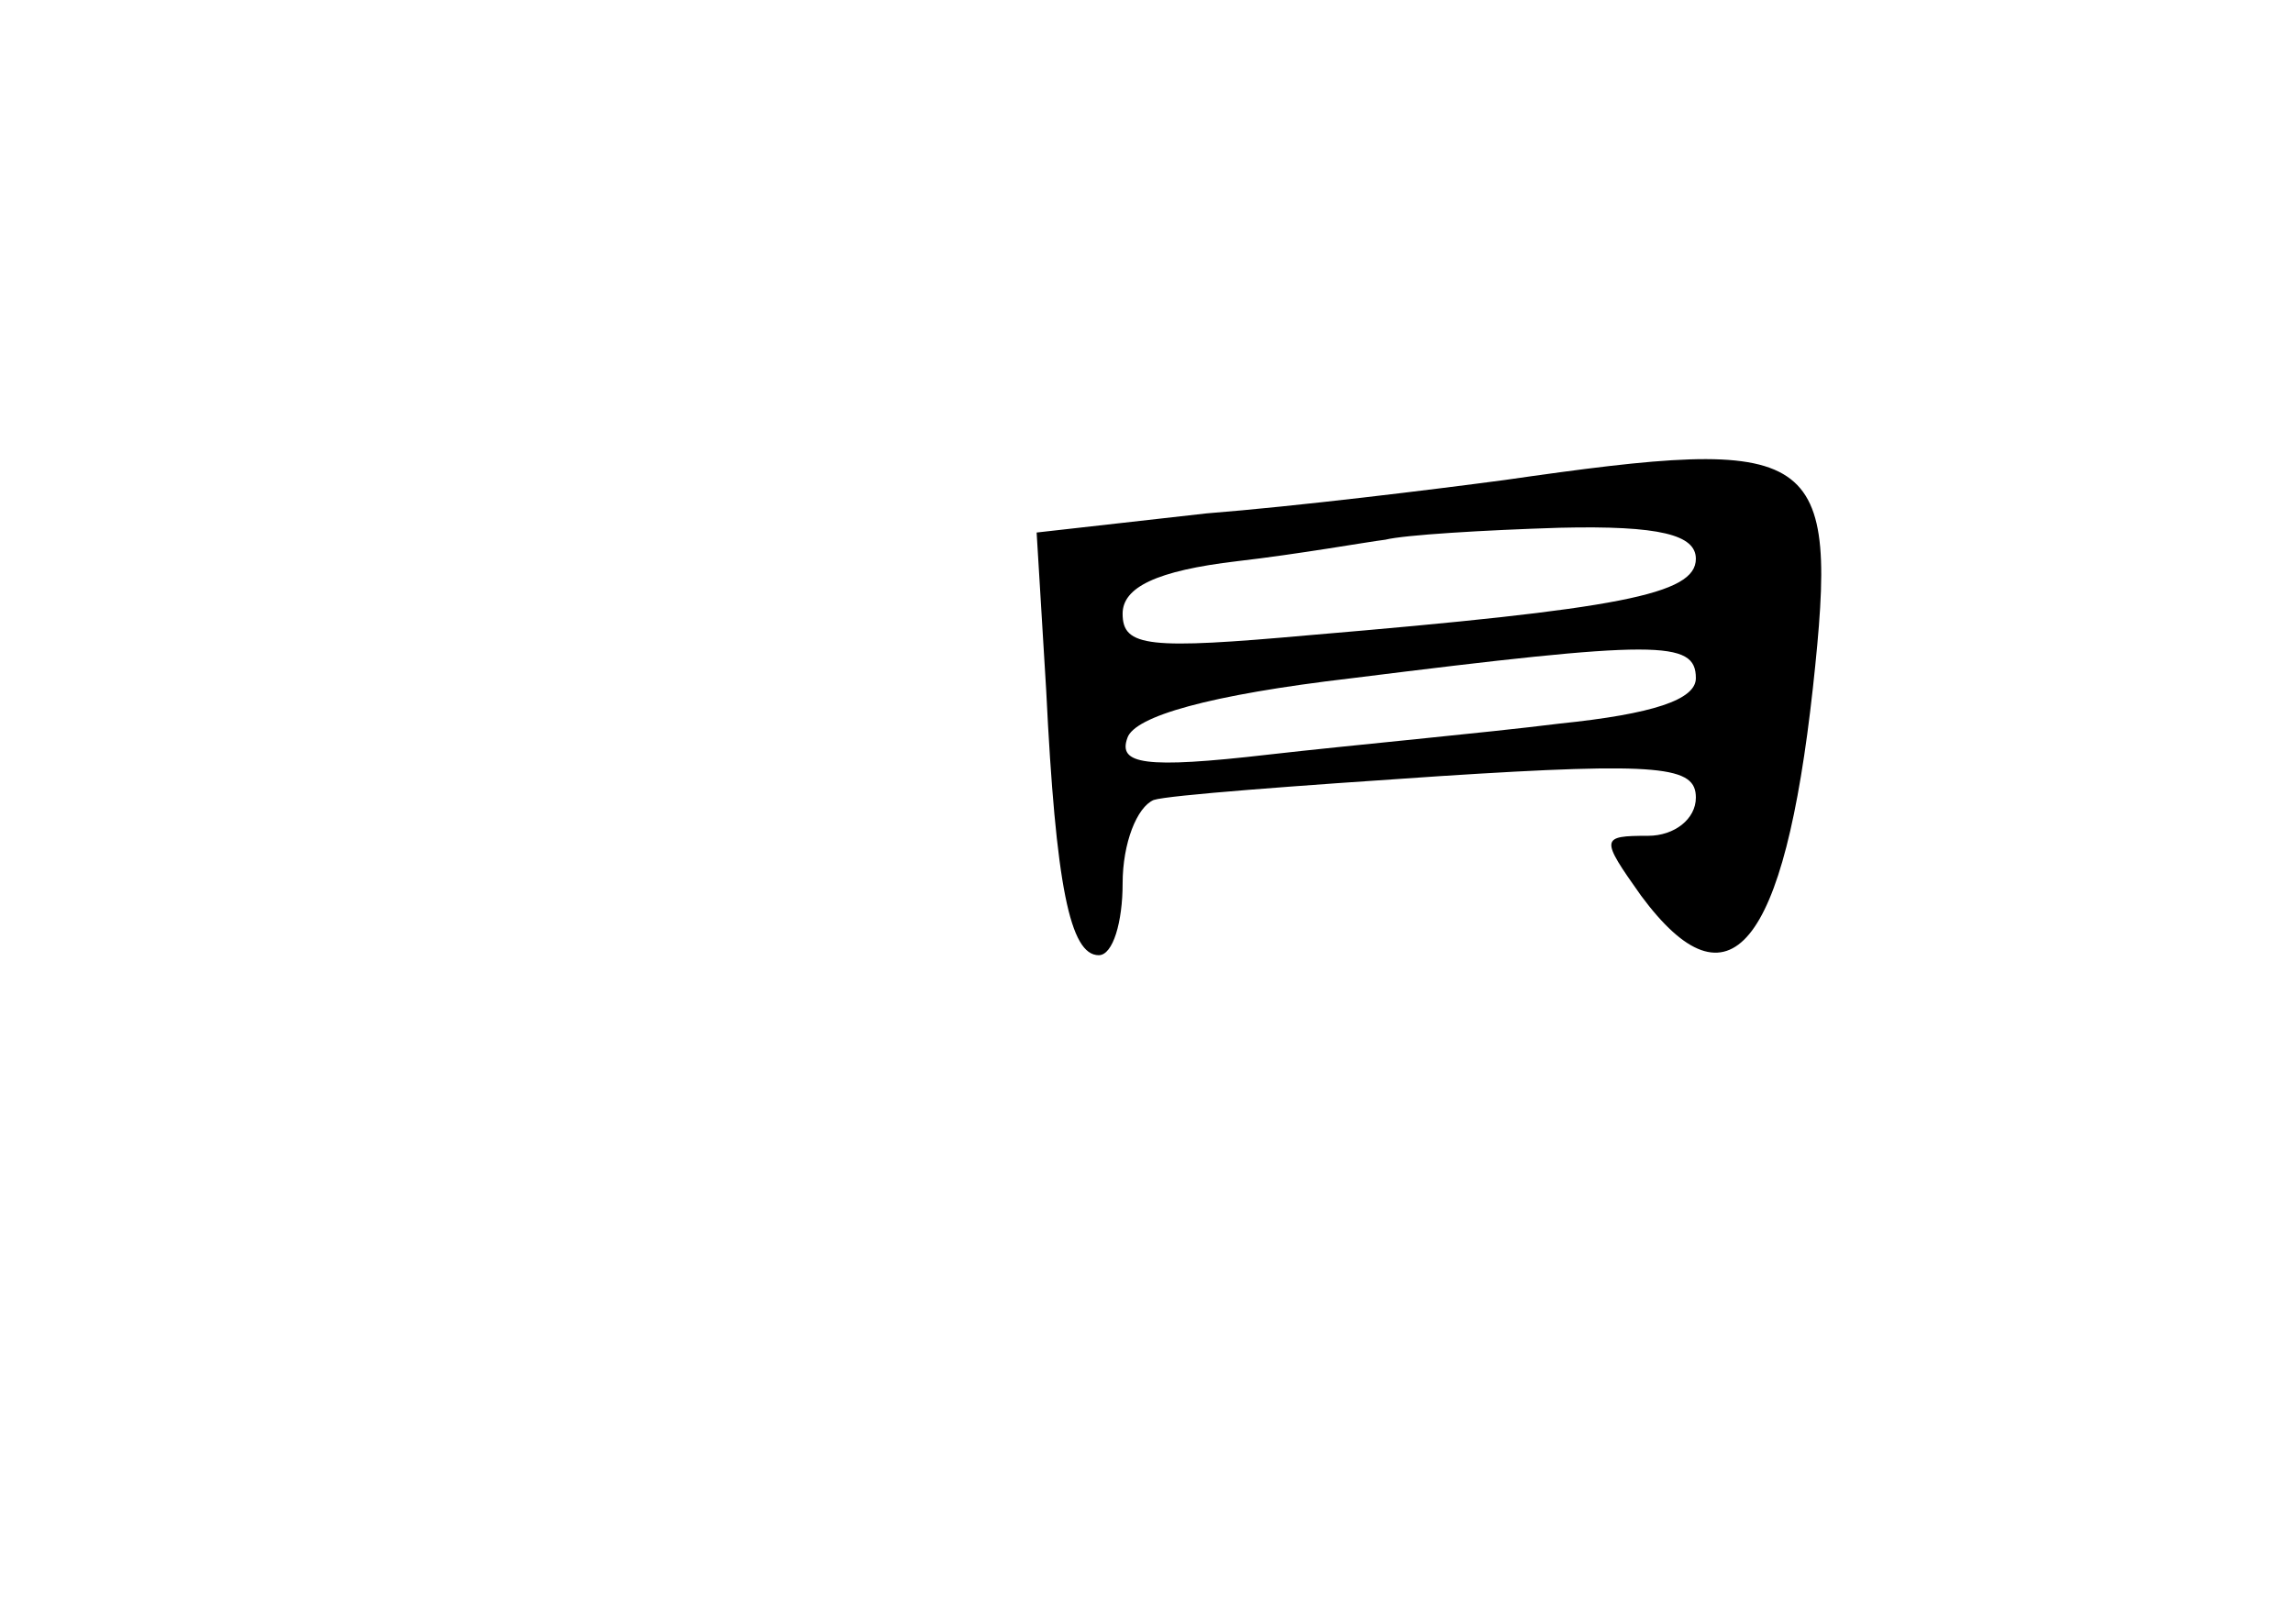<?xml version="1.0" standalone="no"?>
<!DOCTYPE svg PUBLIC "-//W3C//DTD SVG 20010904//EN"
 "http://www.w3.org/TR/2001/REC-SVG-20010904/DTD/svg10.dtd">
<svg version="1.0" xmlns="http://www.w3.org/2000/svg"
 width="96pt" height="68pt" viewBox="0 0 96 68"
 preserveAspectRatio="xMidYMid meet">
<g transform="translate(0,68) scale(0.1,-0.1)"
fill="#000000" stroke="none">
<path d="M630 479 c-30 -4 -87 -11 -125 -14 l-71 -8 4 -66 c4 -82 10 -111 22
-111 6 0 10 14 10 30 0 17 6 32 13 35 6 2 60 6 120 10 93 6 107 4 107 -9 0 -9
-9 -16 -20 -16 -20 0 -20 -1 -3 -25 37 -50 60 -22 72 87 11 101 3 106 -129 87z
m80 -33 c0 -15 -32 -21 -162 -32 -67 -6 -78 -5 -78 9 0 11 14 18 48 22 26 3
54 8 62 9 8 2 41 4 73 5 42 1 57 -3 57 -13z m0 -50 c0 -9 -18 -15 -57 -19 -32
-4 -87 -9 -122 -13 -52 -6 -63 -4 -59 7 3 9 34 18 94 25 128 16 144 16 144 0z"/>
</g>
</svg>
